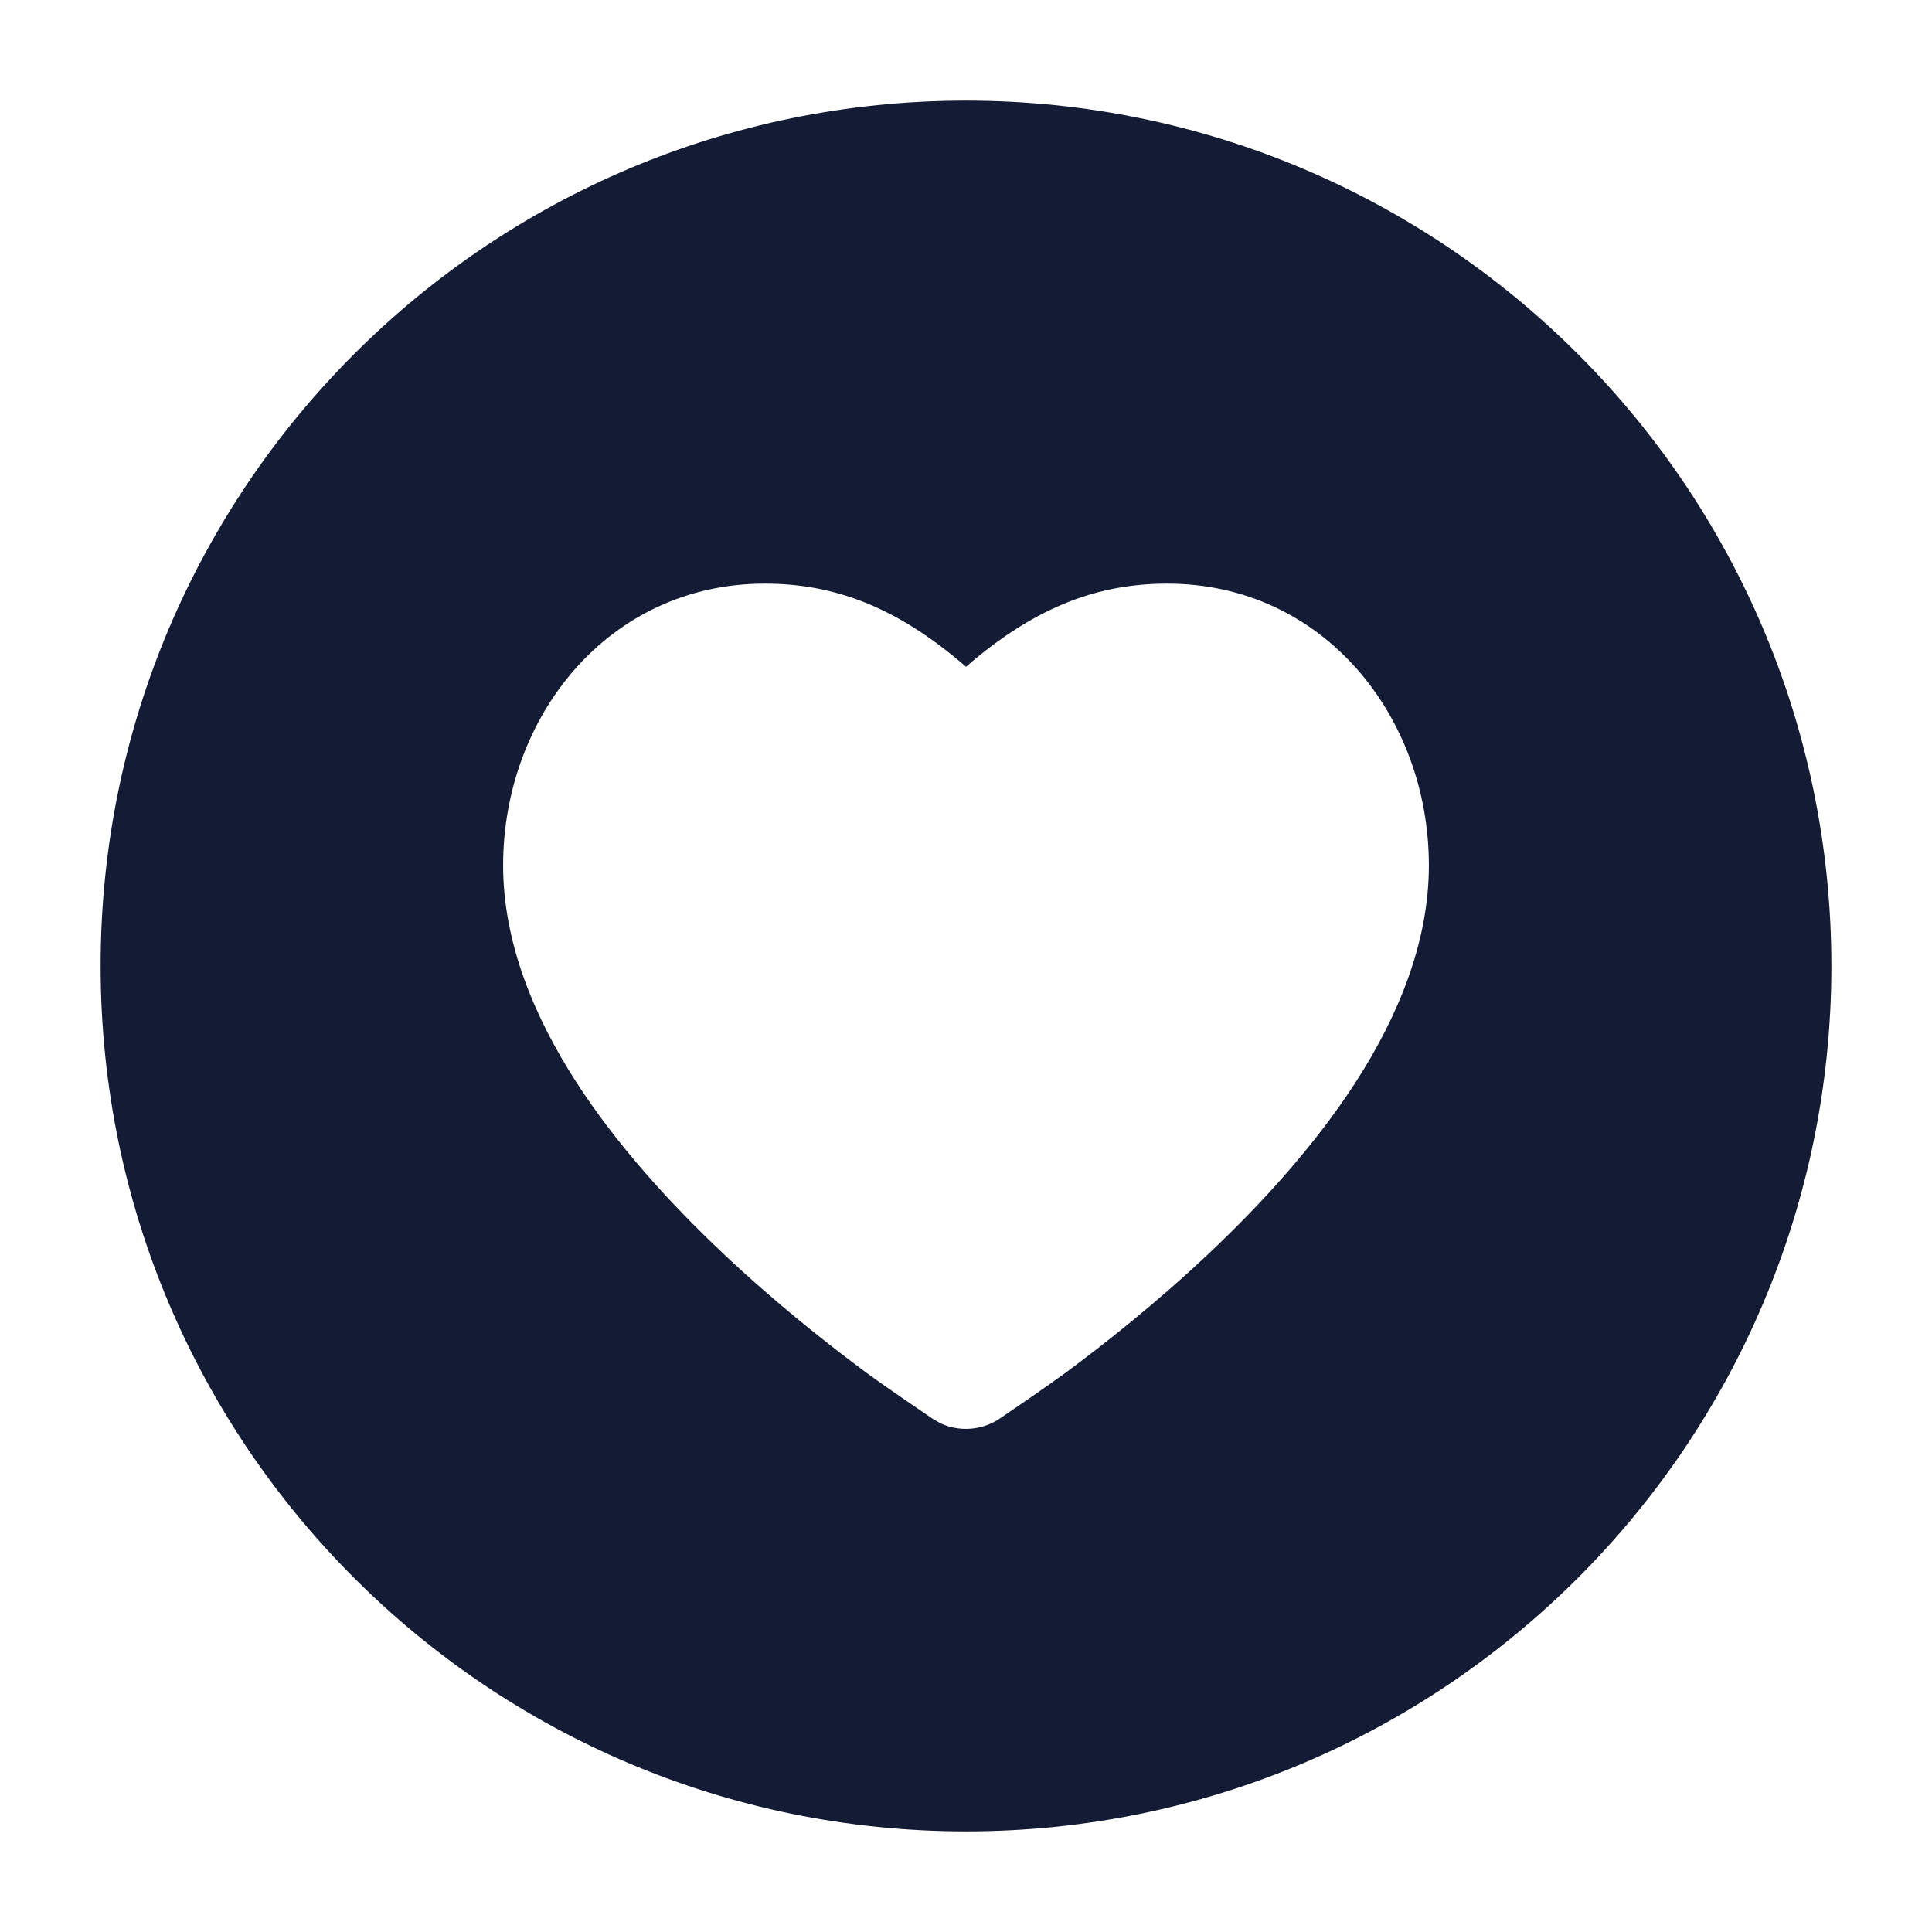<svg width="24" height="24" viewBox="0 0 24 24" fill="none" xmlns="http://www.w3.org/2000/svg">
<path d="M12 1.25C17.937 1.25 22.75 6.063 22.75 12C22.75 17.937 17.937 22.75 12 22.75C6.063 22.75 1.25 17.937 1.25 12C1.25 6.063 6.063 1.25 12 1.25ZM14.5 7.25C13.664 7.25 12.877 7.52 12 8.283C11.123 7.52 10.336 7.25 9.5 7.25C7.56 7.25 6.25 8.9 6.25 10.75C6.25 11.717 6.641 12.635 7.15 13.429C7.664 14.228 8.335 14.96 8.985 15.573C9.638 16.189 10.288 16.702 10.773 17.06C11.016 17.239 11.598 17.633 11.598 17.633L11.692 17.685C11.92 17.787 12.188 17.769 12.403 17.633L12.408 17.63C12.556 17.529 12.986 17.237 13.227 17.06C13.712 16.702 14.362 16.189 15.015 15.573C15.665 14.96 16.336 14.228 16.85 13.429C17.359 12.635 17.75 11.717 17.75 10.75C17.75 8.9 16.44 7.25 14.5 7.25Z" fill="#141B34"/>
</svg>
